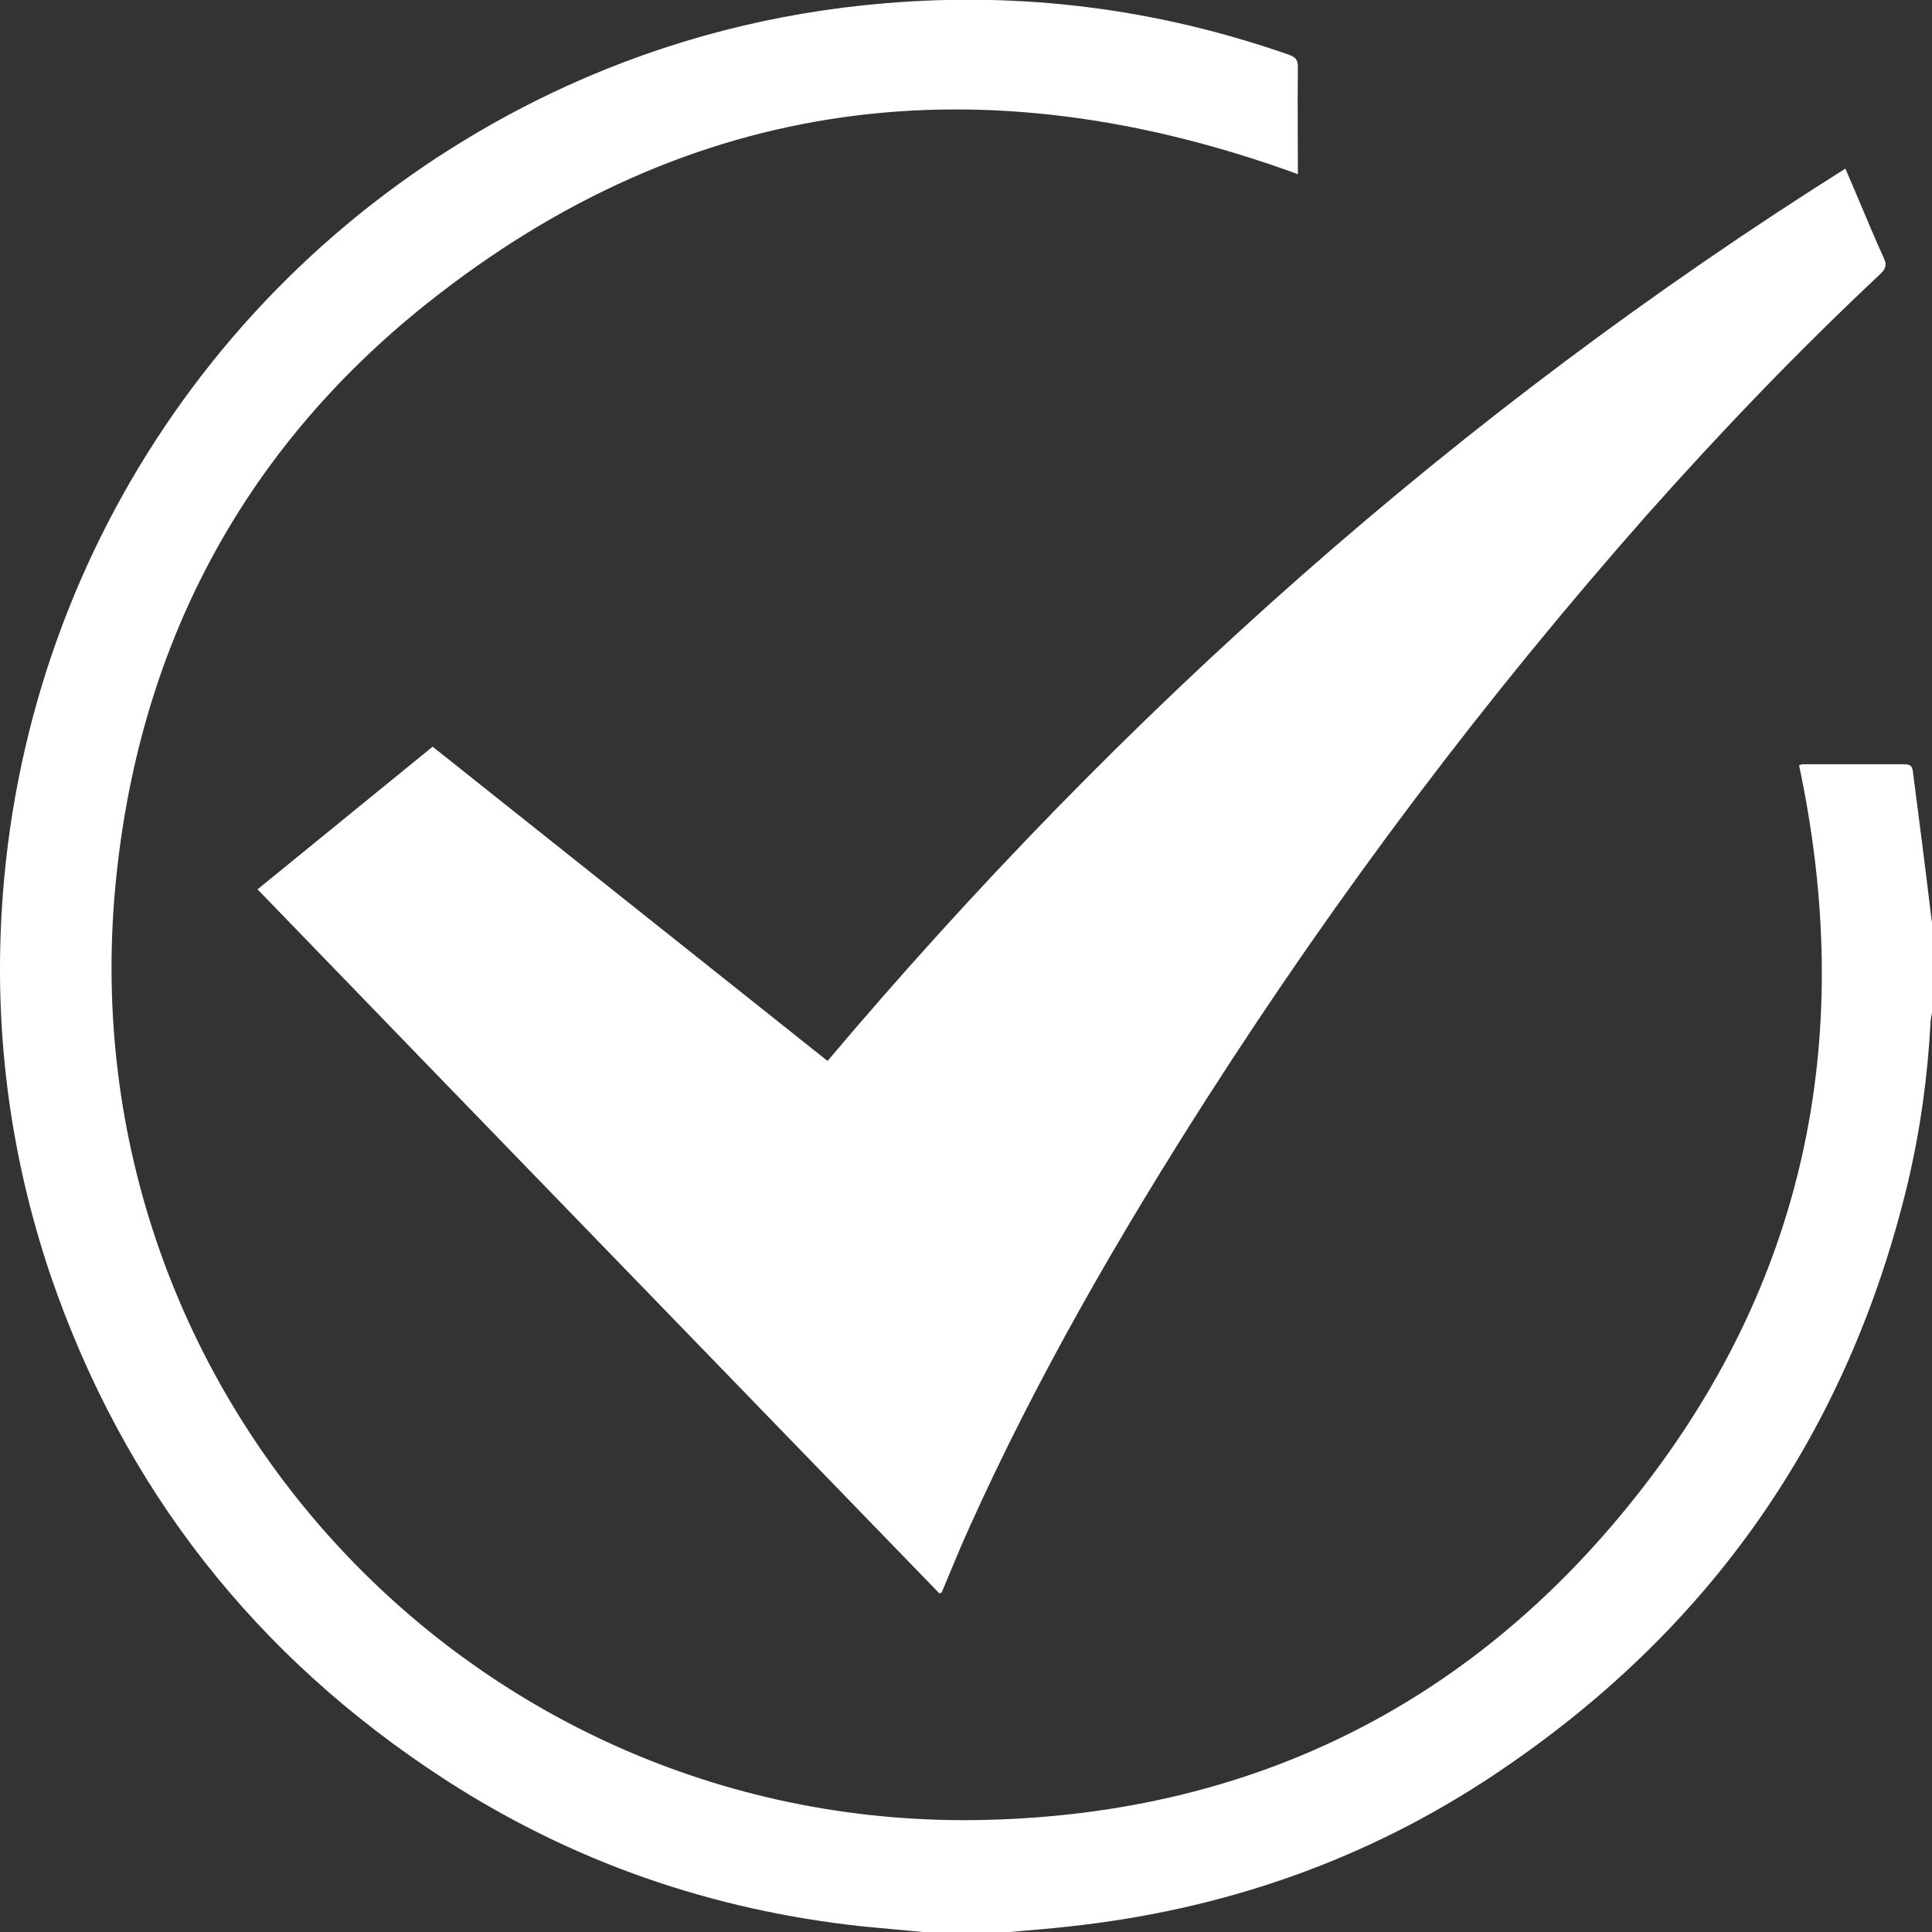 <?xml version="1.0" encoding="UTF-8"?>
<svg id="_Режим_изоляции" data-name="Режим изоляции" xmlns="http://www.w3.org/2000/svg" viewBox="0 0 41.71 41.71">
  <rect x="0" y="0" width="41.71" height="41.71" fill="#333333" stroke="none"/>
  <defs>
    <style>
      .cls-1 {
        fill: #fff;
      }
    </style>
  </defs>
  <path class="cls-1" d="m19.92,41.71c-.43-.04-.86-.08-1.29-.12-3.26-.35-6.27-1.39-9.02-3.17-4.09-2.65-6.94-6.28-8.52-10.89C.19,24.86-.15,22.13.06,19.33.63,11.69,5.29,5.02,12.25,1.85c2.18-.99,4.47-1.58,6.86-1.78,2.98-.25,5.88.12,8.71,1.11.14.05.2.1.2.26-.01.78,0,1.56,0,2.32-6.78-2.47-13.11-1.74-18.8,2.79-4.02,3.2-6.25,7.47-6.73,12.59-1.03,11.03,7.77,20.42,18.79,20.15,5.84-.14,10.63-2.57,14.2-7.19,3.58-4.63,4.57-9.88,3.36-15.58.02,0,.04-.02.07-.02.74,0,1.48,0,2.21,0,.14,0,.17.06.18.18.13,1,.26,2.01.38,3.01.01.09.02.18.04.27v1.83c-.01.08-.03.17-.04.25-.06,1.18-.22,2.34-.49,3.49-1.3,5.42-4.28,9.68-8.91,12.77-2.78,1.86-5.86,2.93-9.19,3.29-.43.05-.86.08-1.29.12h-1.87Z"/>
  <path class="cls-1" d="m17.87,22.9c6.36-7.53,13.62-14,21.97-19.26.1.24.2.46.29.68.18.42.35.84.54,1.25.07.15.04.23-.07.34-1.76,1.65-3.43,3.39-5.03,5.19-3.5,3.96-6.67,8.17-9.52,12.62-1.9,2.97-3.67,6.03-5.12,9.25-.21.46-.4.94-.6,1.41,0,0-.01,0-.05.02-4.89-5.05-9.8-10.11-14.72-15.2,1.26-1.03,2.52-2.05,3.78-3.08,2.84,2.26,5.68,4.52,8.52,6.78Z"/>
</svg>